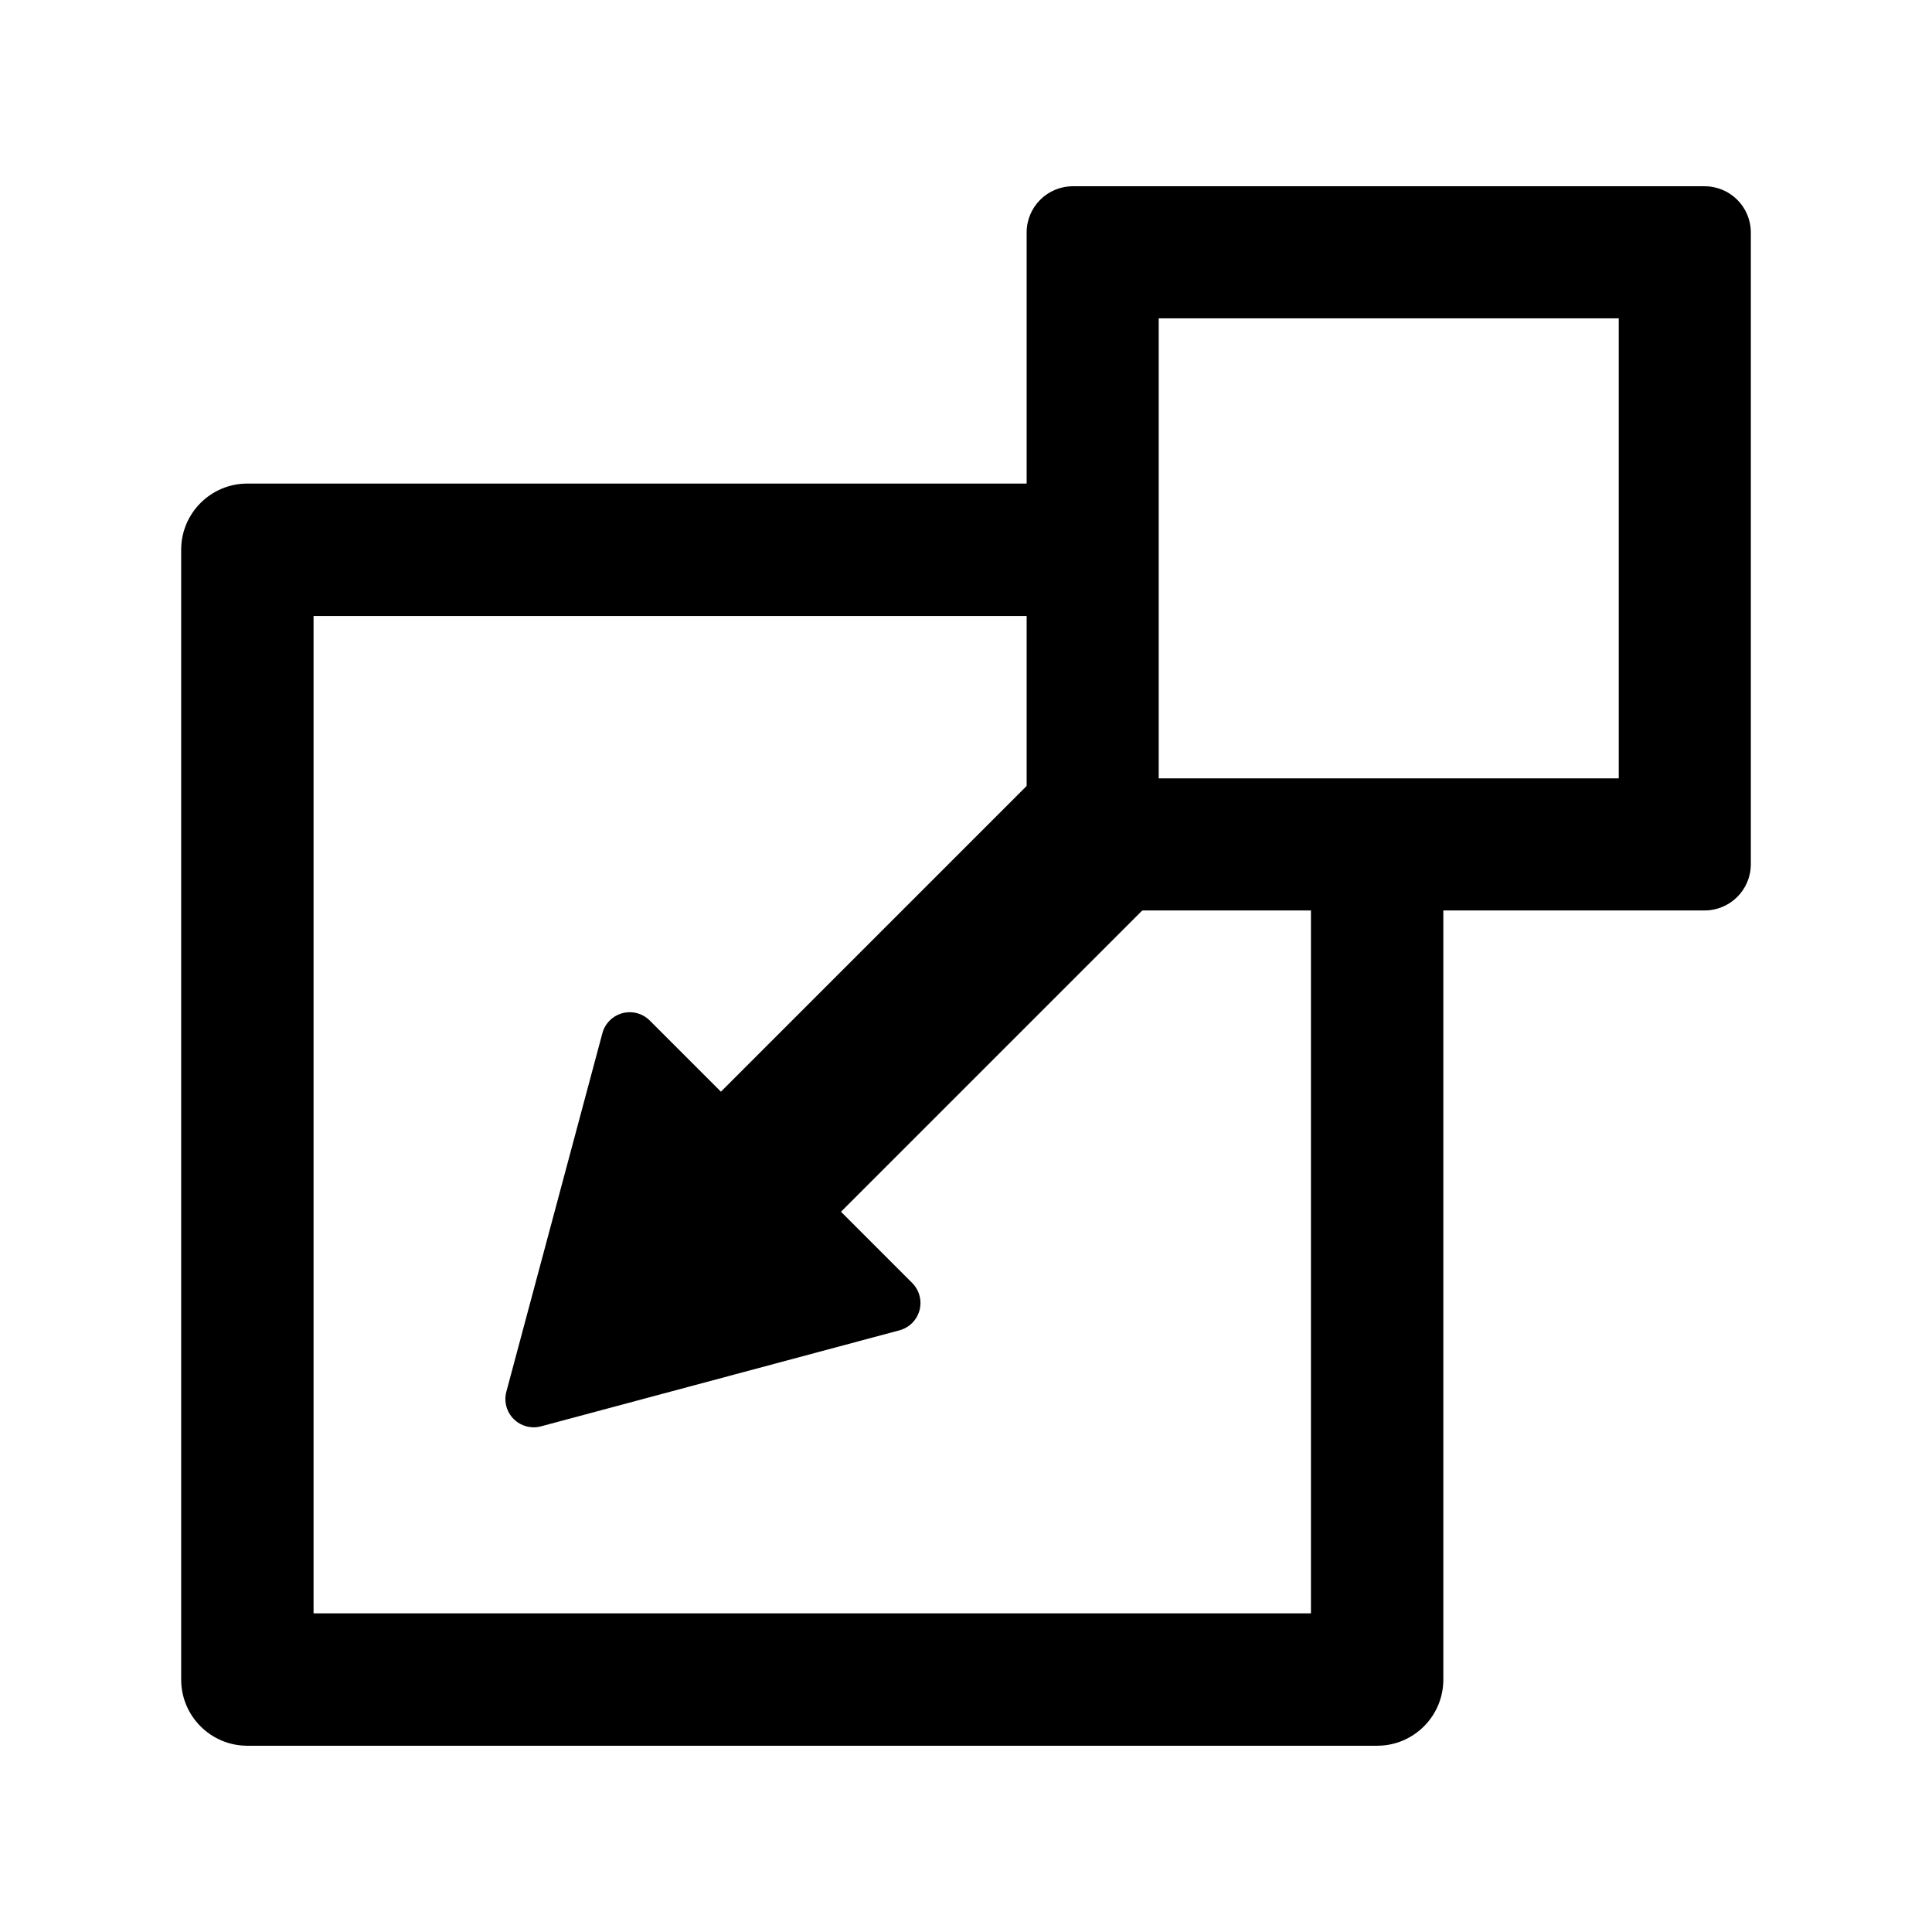 <?xml version="1.0" encoding="iso-8859-1"?>
<!-- Generator: Adobe Illustrator 16.0.0, SVG Export Plug-In . SVG Version: 6.00 Build 0)  -->
<!DOCTYPE svg PUBLIC "-//W3C//DTD SVG 1.1//EN" "http://www.w3.org/Graphics/SVG/1.1/DTD/svg11.dtd">
<svg version="1.1" id="Layer_1" xmlns="http://www.w3.org/2000/svg" xmlns:xlink="http://www.w3.org/1999/xlink" x="0px" y="0px"
	 width="512px" height="512px" viewBox="0 0 512 512" style="enable-background:new 0 0 512 512;" xml:space="preserve">
<g>
	<path d="M451.734,49.36H284.325c-6.767,0-12.254,5.486-12.254,12.254v66.537H65.555c-9.689,0-17.543,7.854-17.543,17.543v299.402
		c0,9.688,7.854,17.543,17.543,17.543h299.402c9.689,0,17.543-7.854,17.543-17.543V241.278h69.234
		c6.768,0,12.254-5.486,12.254-12.254V61.614C463.988,54.847,458.502,49.36,451.734,49.36z M347.414,427.554H83.098V163.237H272.07
		v65.787c0,6.768,5.487,12.254,12.254,12.254h63.089V427.554z M428.988,206.278H307.07V84.36h121.918V206.278z"/>
	<path d="M222.869,321.131l97.249-97.245c-5.538-4.021-10.786-8.489-16.072-12.793c-6.343-5.164-12.469-11.153-16.299-18.477
		l-96.695,96.695l-18.865-18.865c-1.896-1.896-4.656-2.634-7.244-1.941c-2.588,0.693-4.609,2.715-5.303,5.304l-25.449,95
		c-0.693,2.588,0.045,5.35,1.939,7.244c1.426,1.425,3.342,2.196,5.305,2.196c0.646,0,1.299-0.084,1.939-0.256l95-25.448
		c2.59-0.693,4.611-2.715,5.305-5.303s-0.047-5.35-1.941-7.245L222.869,321.131z"/>
</g>
</svg>
